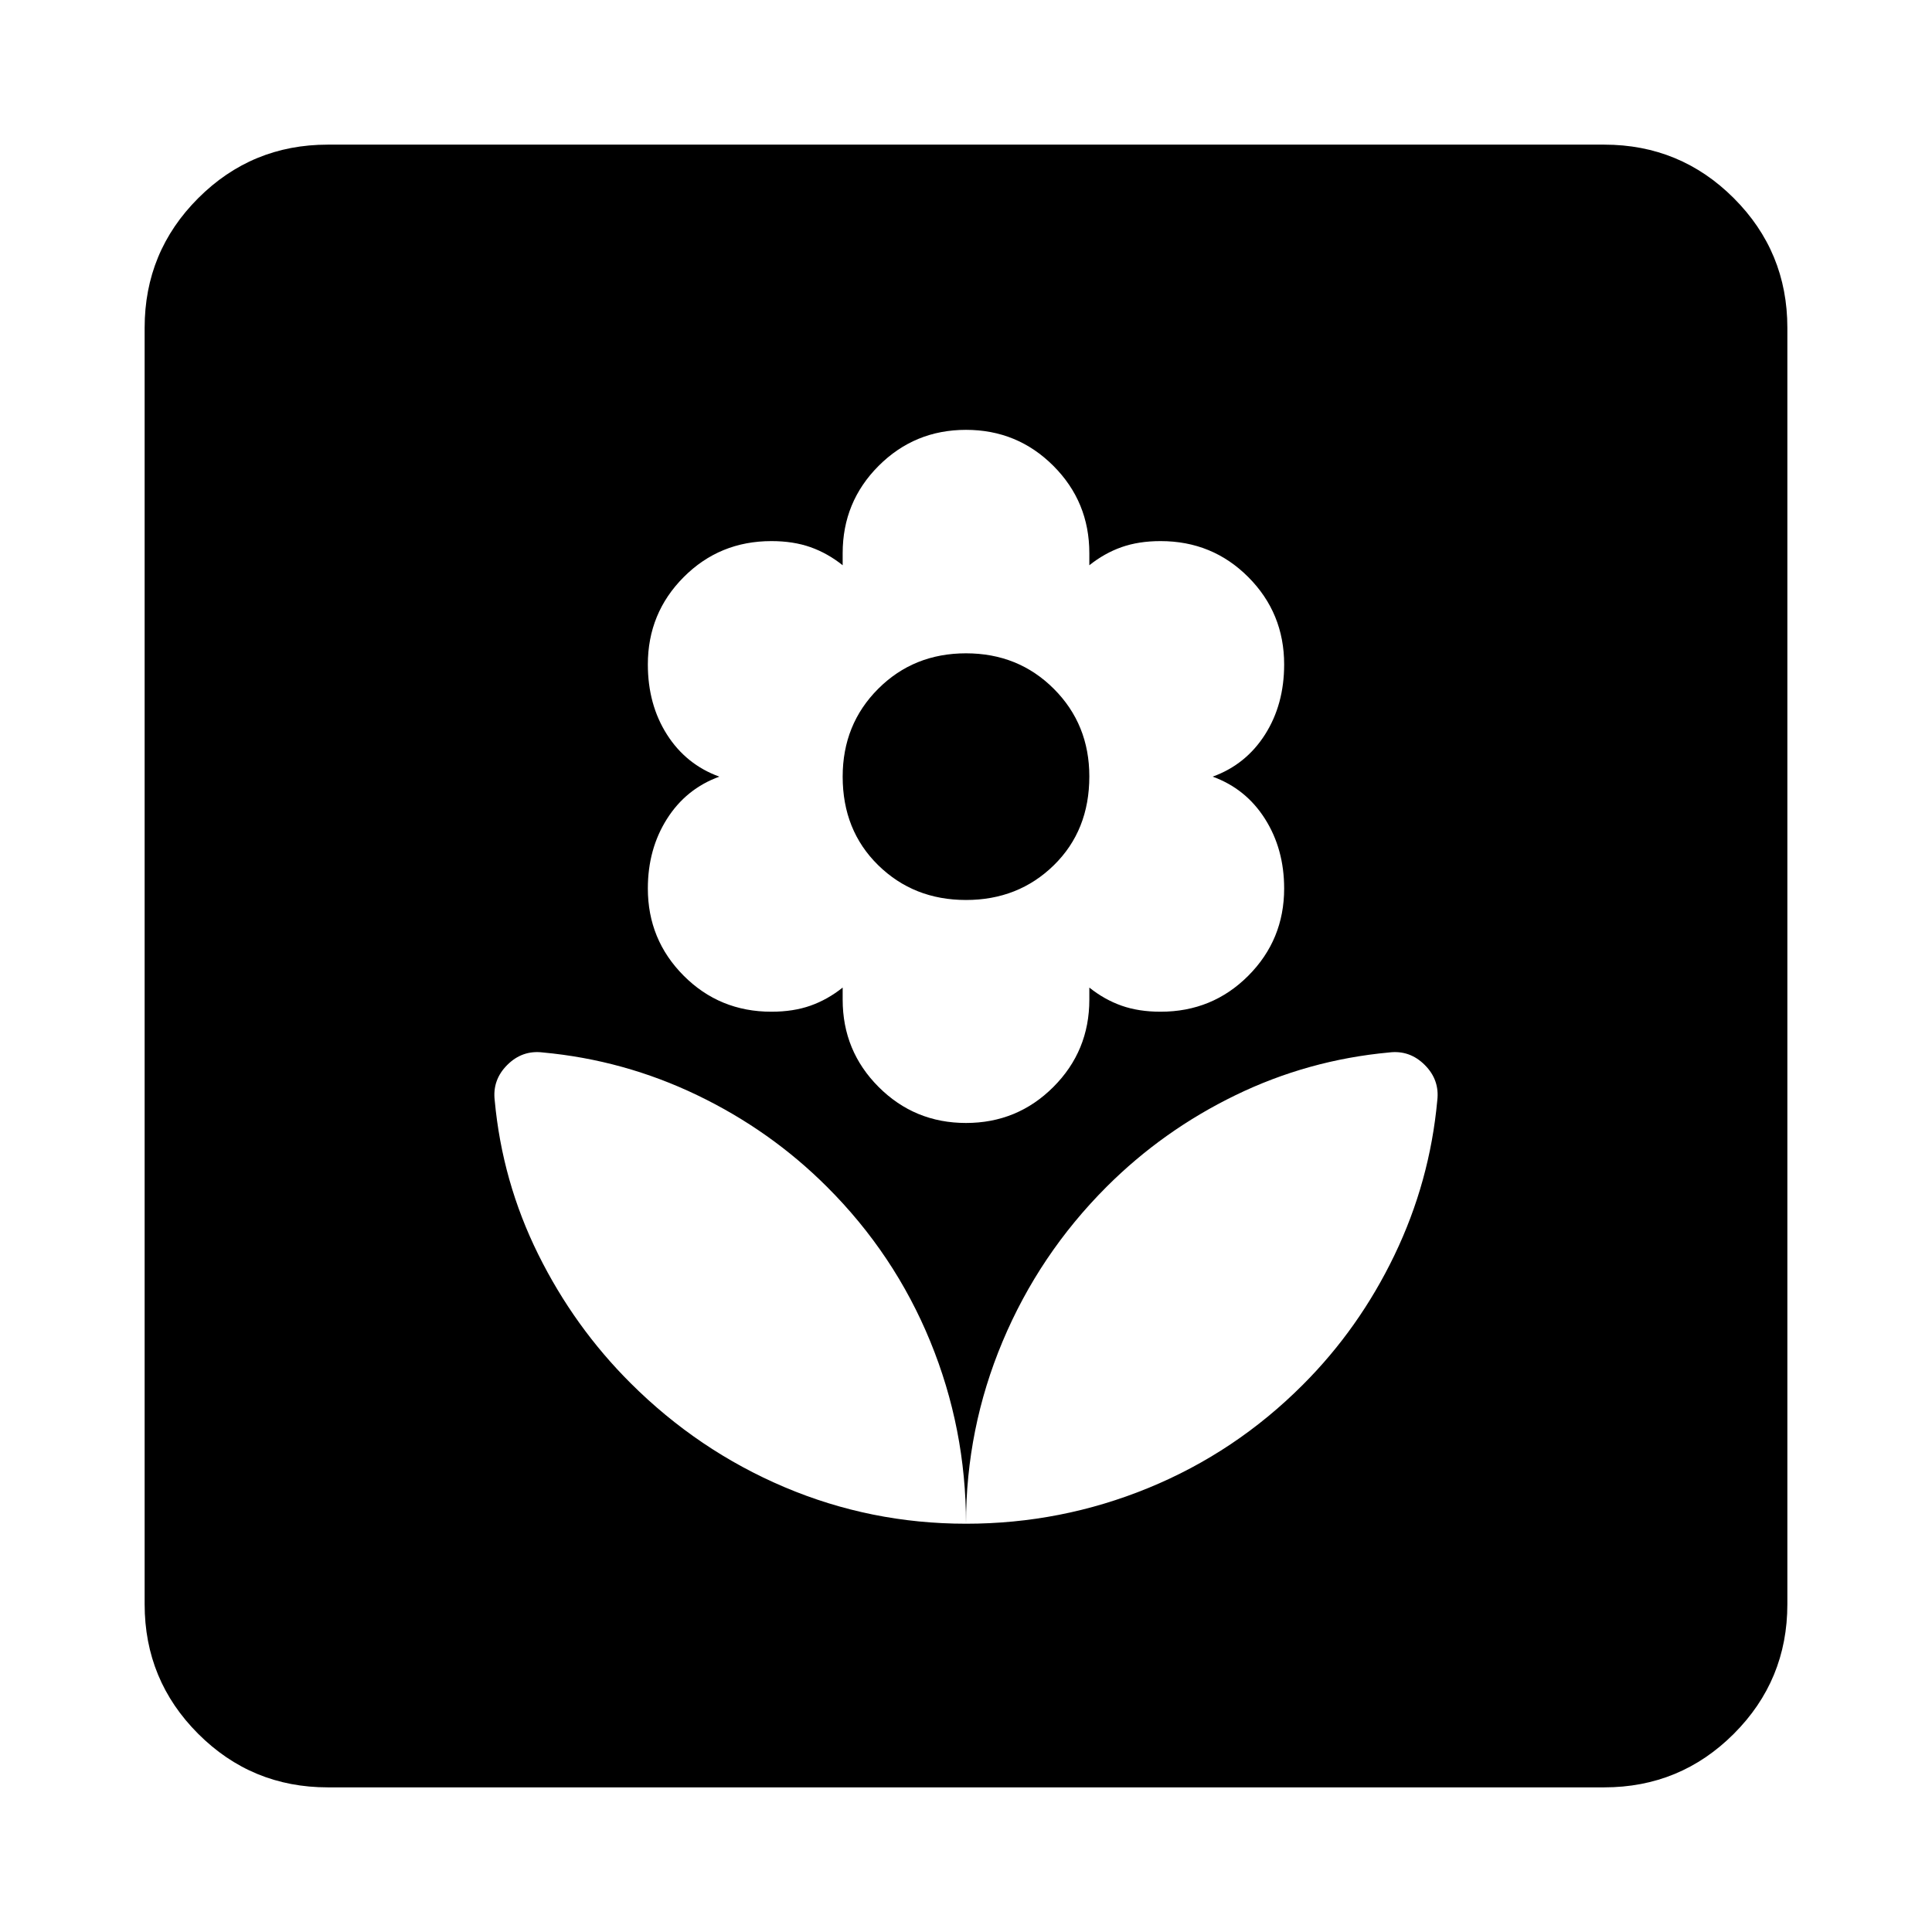 <svg aria-hidden="true" viewBox="0 -960 960 960" fill="currentColor">
  <path d="M480-202.87q0-47.257-17.754-90.576-17.754-43.319-51.289-76.793-28.044-28.044-64.49-45.565-36.445-17.522-76.771-21.239-10.196-1.24-17.652 6.217-7.457 7.456-6.218 17.652 3.718 40.326 21.614 76.447 17.897 36.12 45.951 64.053 33.519 33.427 76.404 51.616Q432.679-202.87 480-202.87ZM480-402q25.522 0 43.402-17.88 17.881-17.881 17.881-43.403v-6q7.521 6 16.021 9t19.392 3q25.745 0 43.568-17.88 17.823-17.88 17.823-43.34 0-19.584-9.5-34.584-9.5-15-26.022-21 16.522-6 26.022-20.928t9.5-34.833q0-25.522-17.823-43.402-17.823-17.88-43.568-17.88-10.892 0-19.392 3t-16.021 9v-6q0-25.522-17.881-43.403-17.88-17.88-43.402-17.88-25.522 0-43.402 17.88-17.881 17.881-17.881 43.403v6q-7.521-6-16.021-9t-19.392-3q-25.745 0-43.568 17.88-17.823 17.88-17.823 43.402 0 19.905 9.5 34.833 9.5 14.928 26.022 20.928-16.522 6-26.022 21t-9.5 34.584q0 25.46 17.823 43.34 17.823 17.88 43.568 17.88 10.892 0 19.392-3t16.021-9v6q0 25.522 17.881 43.403Q454.478-402 480-402Zm0-110.804q-26 0-43.641-17.298-17.642-17.297-17.642-43.985 0-26 17.642-43.641Q454-635.37 480-635.37t43.641 17.642q17.642 17.641 17.642 43.524 0 26.878-17.642 44.139Q506-512.804 480-512.804Zm0 309.934q47.257 0 90.576-17.754 43.32-17.754 76.794-51.289 28.043-28.044 45.565-64.489 17.521-36.446 21.239-76.772 1.239-10.196-6.218-17.652-7.456-7.457-17.652-6.217-40.326 3.717-76.391 21.239-36.065 17.521-64.109 45.565-33.427 33.474-51.616 76.793Q480-250.127 480-202.87Zm-317.13 131q-37.783 0-64.392-26.608Q71.87-125.087 71.87-162.87v-634.26q0-37.783 26.61-64.392 26.608-26.609 64.391-26.609h634.26q37.783 0 64.392 26.609 26.609 26.609 26.609 64.392v634.26q0 37.783-26.609 64.392-26.61 26.608-64.393 26.608H162.87Z"/>
</svg>

